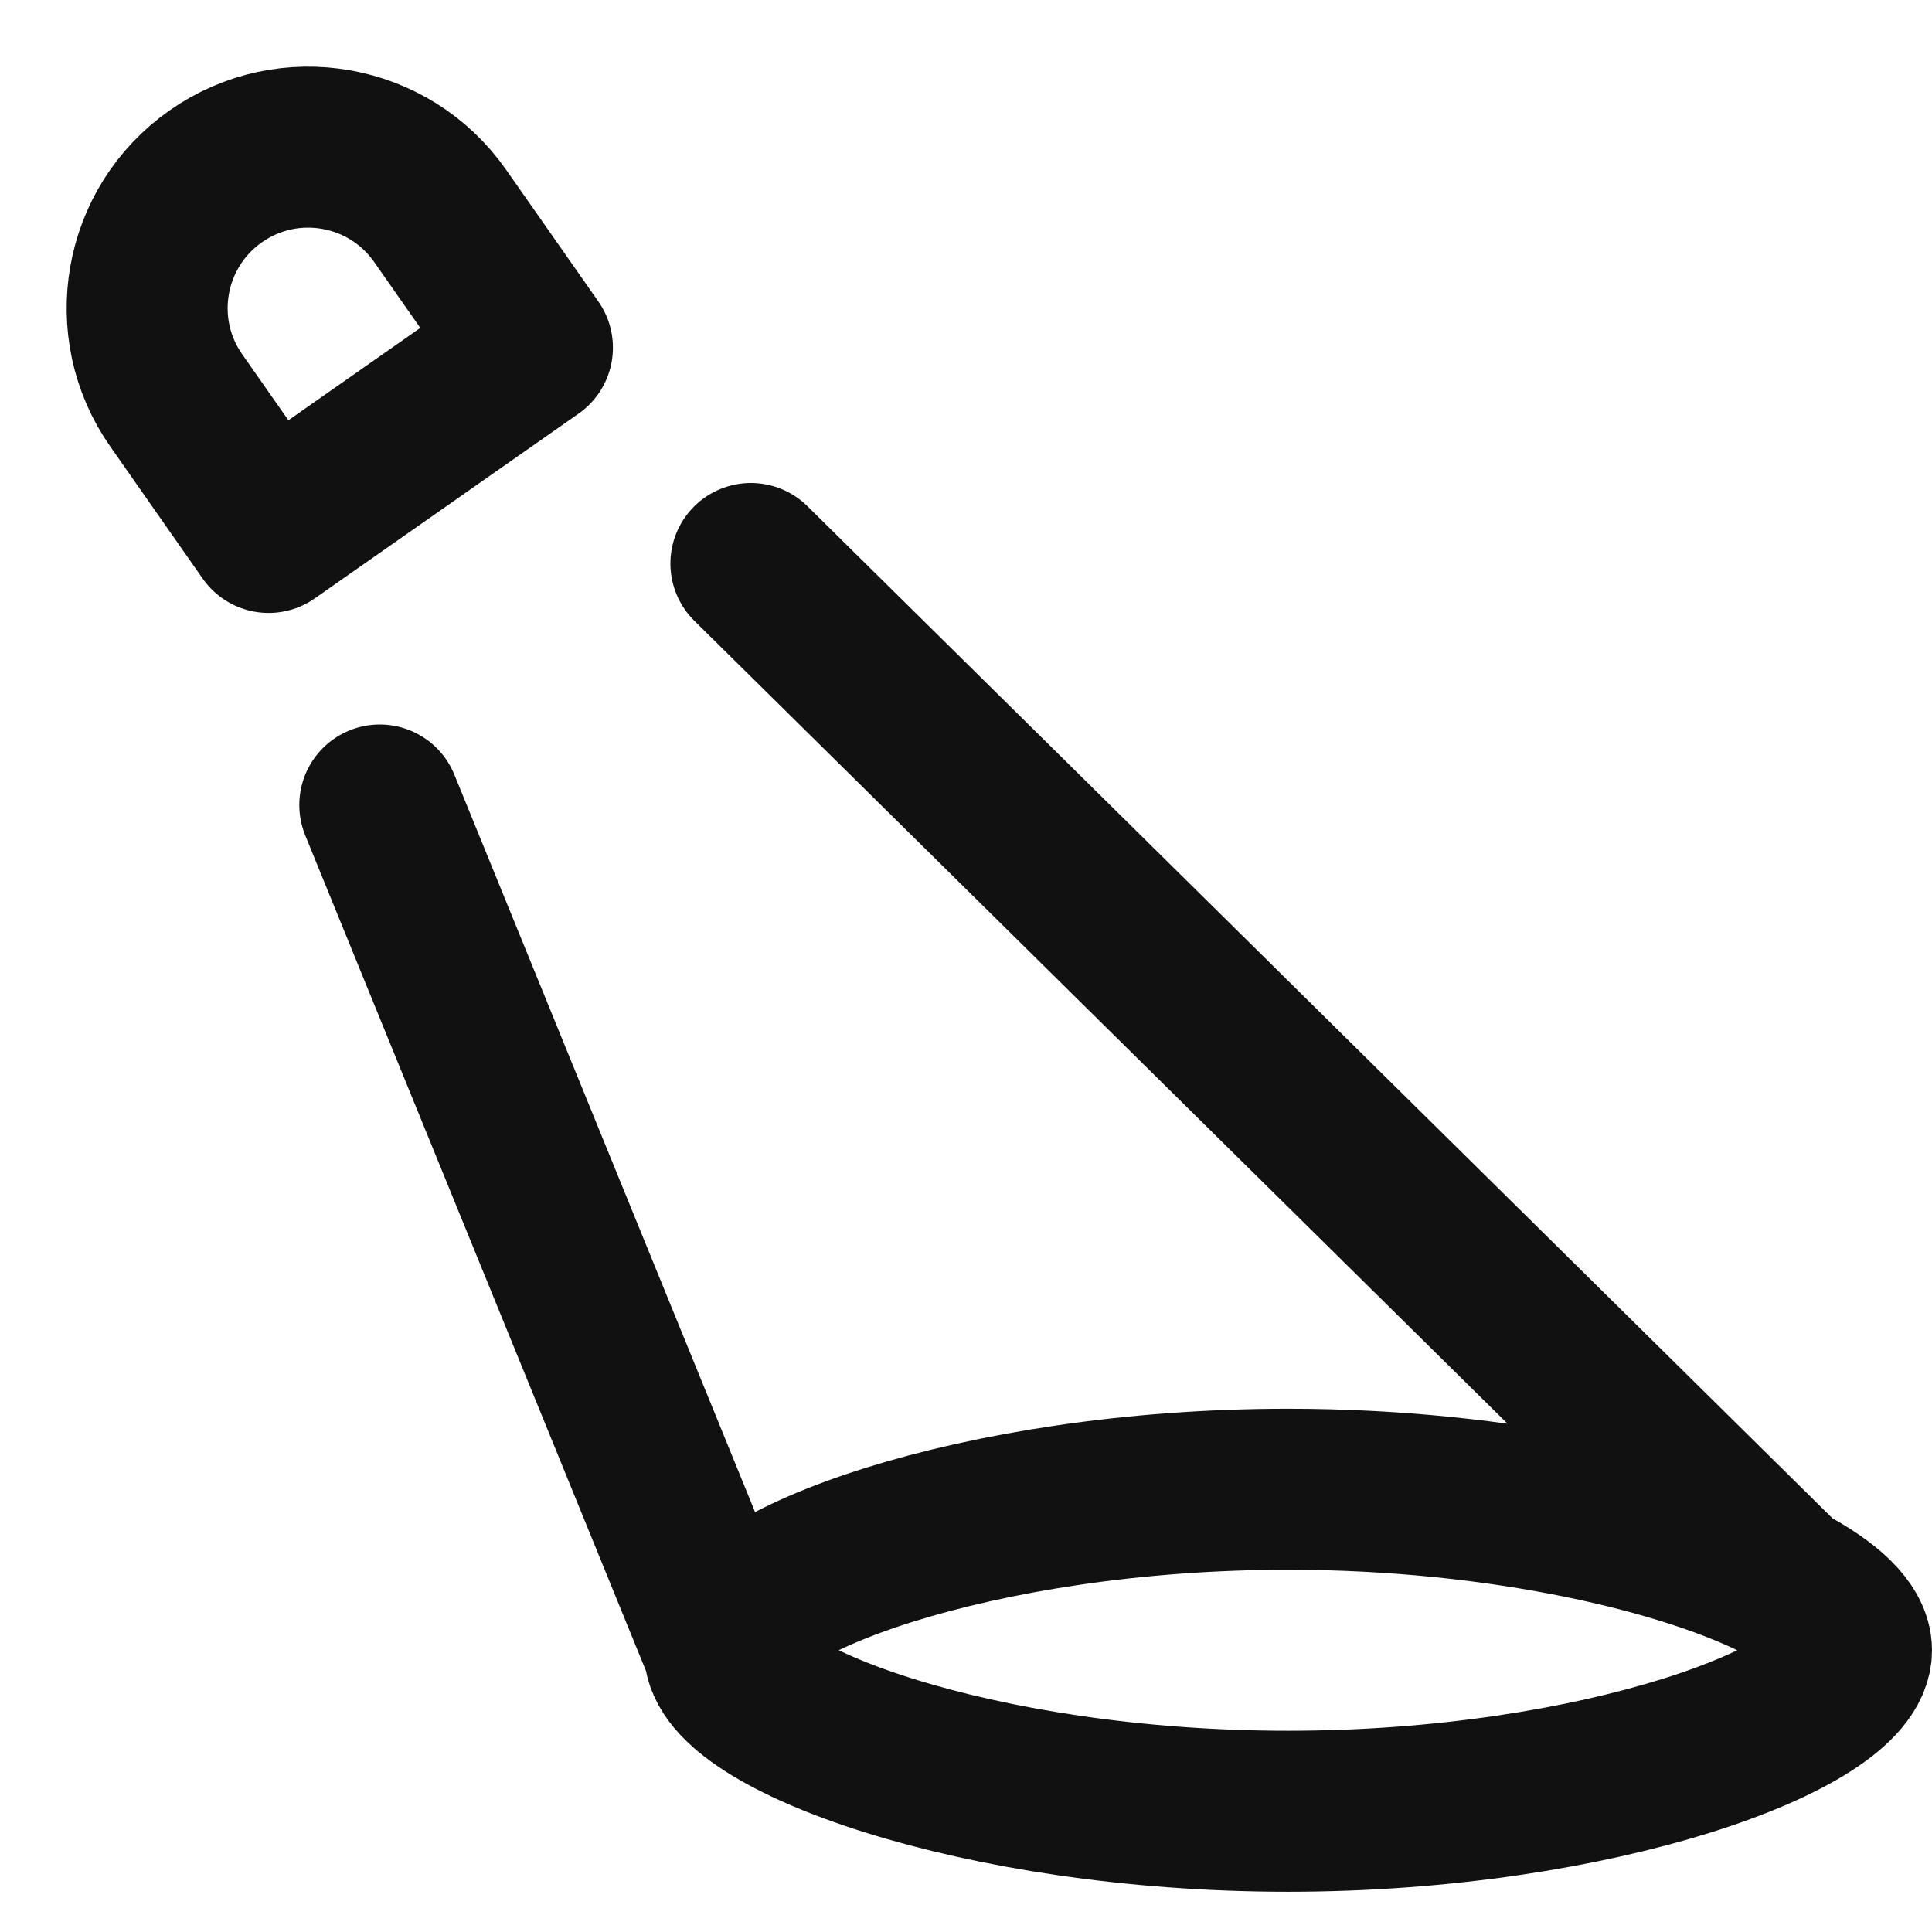 <svg width="24" height="24" viewBox="0 0 24 24" fill="none" xmlns="http://www.w3.org/2000/svg">
<g clip-path="url(#clip0_43554_5744)">
<path d="M9 20.5C9 21.328 12.134 22.5 16 22.5C19.866 22.5 23 21.328 23 20.5C23 20.242 22.696 19.951 22.162 19.672M9 20.5C9 19.671 12.134 18.5 16 18.5C18.663 18.5 20.979 19.056 22.162 19.672M9 20.5L4.718 10M9.328 7L22.162 19.672M6.614 4.319L5.467 2.681C4.833 1.776 3.586 1.556 2.681 2.19C1.776 2.824 1.556 4.071 2.19 4.975L3.337 6.614L6.614 4.319Z" stroke="#111111" stroke-width="2" stroke-linecap="round" stroke-linejoin="round"/>
</g>
<defs>
<clipPath id="clip0_43554_5744">
<rect width="24" height="24" fill="white"/>
</clipPath>
</defs>
</svg>
